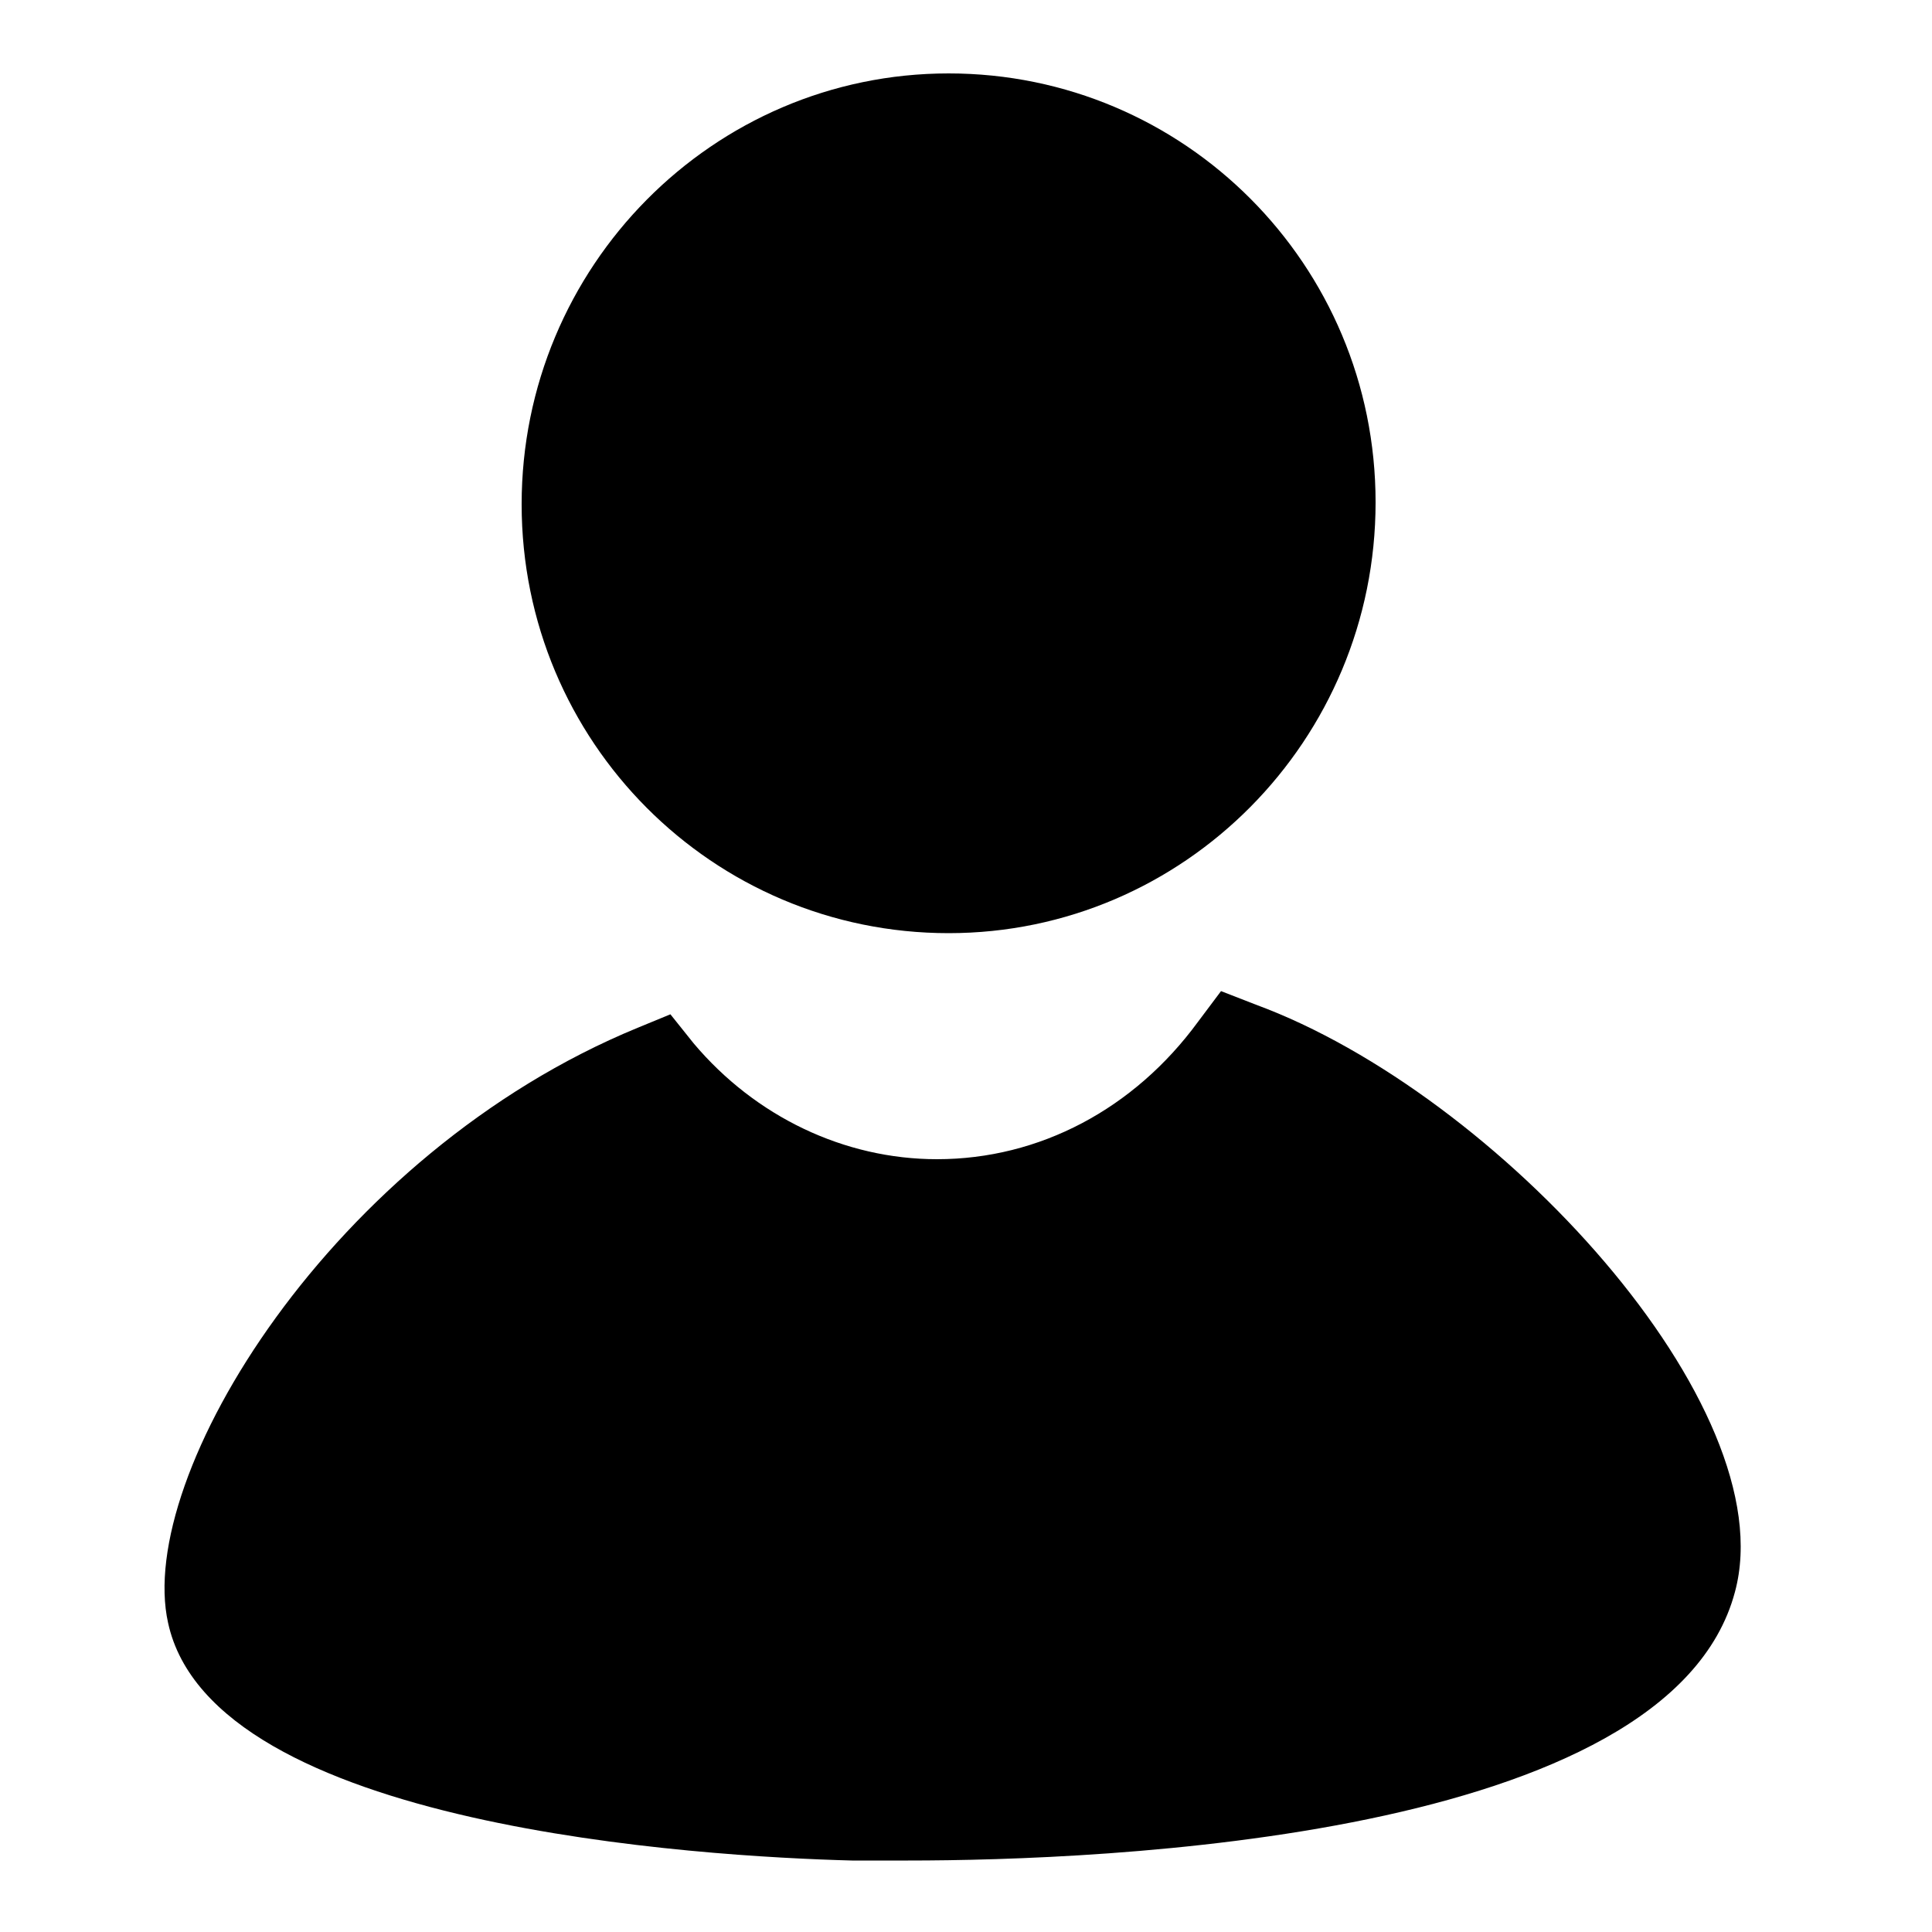 <?xml version="1.0" encoding="utf-8"?>
<!-- Generator: Adobe Illustrator 24.3.0, SVG Export Plug-In . SVG Version: 6.00 Build 0)  -->
<svg version="1.1" id="Capa_1" xmlns="http://www.w3.org/2000/svg" xmlns:xlink="http://www.w3.org/1999/xlink" x="0px" y="0px"
	 viewBox="0 0 100 100" style="enable-background:new 0 0 100 100;" xml:space="preserve">
<style type="text/css">
	.st0{fill-rule:evenodd;clip-rule:evenodd;}
</style>
<g>
	<path class="st0" d="M49.1,48.3c12.2,0,22.1-10,22.1-22.3S61.3,3.8,49.1,3.8c-12.2,0-22.1,10-22.1,22.3S36.9,48.3,49.1,48.3z"/>
	<path class="st0" d="M65,52l-1.8-0.7L62,52.9c-3.3,4.5-8.2,7.1-13.5,7.1c-4.8,0-9.4-2.2-12.6-6l-1.2-1.5l-1.7,0.7
		C17.2,59.7,7,76.4,8.7,84C11,94.6,36.4,96.1,44.1,96.3c0.5,0,1.5,0,2.9,0c9.9,0,39.4-1.1,42.8-13.9C92.4,72.8,77.5,56.6,65,52z"/>
</g>
</svg>

